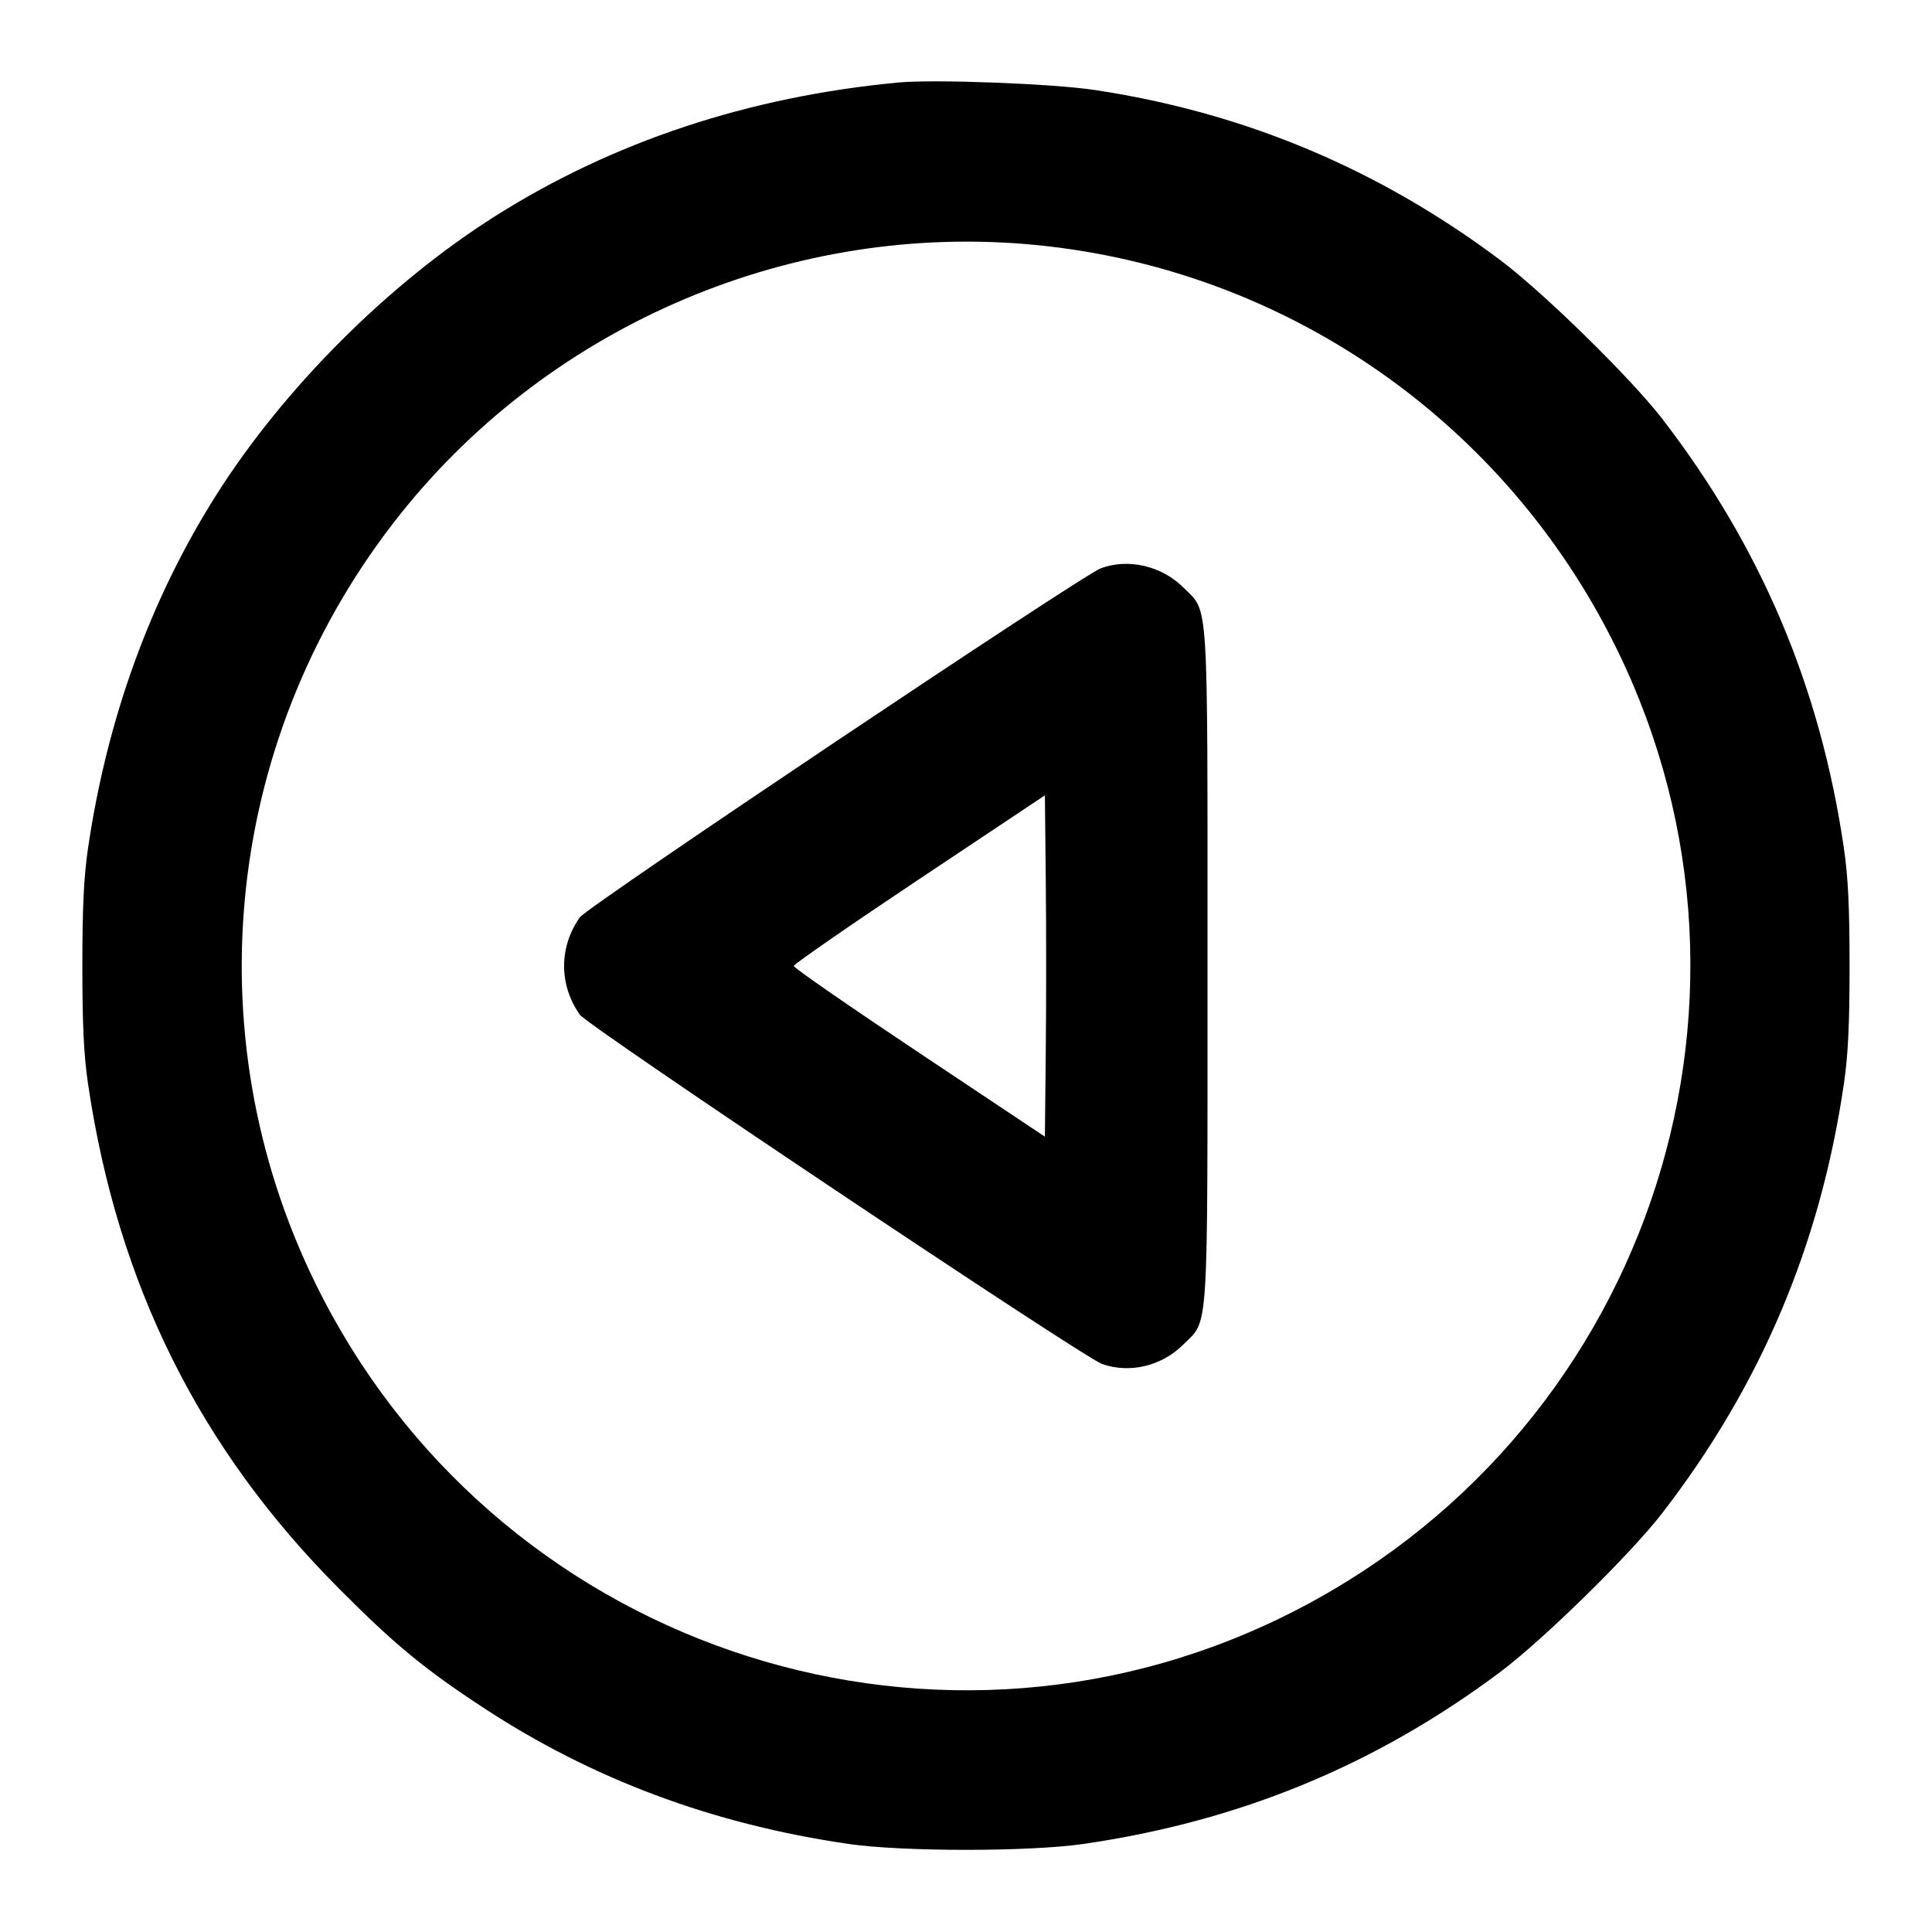 <svg width="24" height="24" viewBox="0 0 24 24" fill="none" xmlns="http://www.w3.org/2000/svg"><path d="M11.160 1.025 C 9.301 1.200,7.615 1.759,6.148 2.687 C 4.822 3.527,3.527 4.822,2.687 6.148 C 1.869 7.442,1.330 8.925,1.093 10.540 C 1.041 10.896,1.023 11.273,1.023 12.000 C 1.023 12.727,1.041 13.104,1.093 13.460 C 1.459 15.949,2.477 17.997,4.219 19.742 C 4.905 20.431,5.272 20.733,6.000 21.211 C 7.357 22.102,8.852 22.660,10.540 22.906 C 11.211 23.004,12.789 23.004,13.460 22.906 C 15.405 22.623,17.091 21.926,18.637 20.770 C 19.170 20.370,20.252 19.310,20.646 18.800 C 21.874 17.211,22.614 15.461,22.906 13.460 C 22.958 13.105,22.976 12.724,22.976 12.000 C 22.976 11.276,22.958 10.895,22.906 10.540 C 22.614 8.540,21.878 6.798,20.647 5.200 C 20.259 4.697,19.173 3.633,18.637 3.231 C 17.124 2.097,15.456 1.398,13.600 1.118 C 13.075 1.039,11.609 0.983,11.160 1.025 M12.863 3.043 C 15.975 3.345,18.701 5.239,20.083 8.060 C 22.266 12.512,20.412 17.891,15.940 20.083 C 11.490 22.265,6.104 20.409,3.917 15.940 C 2.386 12.813,2.802 9.097,4.987 6.369 C 6.873 4.015,9.866 2.751,12.863 3.043 M13.676 7.059 C 13.442 7.145,7.300 11.259,7.204 11.394 C 6.942 11.763,6.942 12.237,7.204 12.606 C 7.307 12.750,13.452 16.859,13.690 16.944 C 14.036 17.065,14.432 16.970,14.701 16.701 C 15.018 16.384,15.000 16.663,15.000 12.000 C 15.000 7.337,15.018 7.616,14.701 7.299 C 14.433 7.030,14.017 6.933,13.676 7.059 M12.991 13.060 L 12.980 14.120 11.420 13.080 C 10.562 12.508,9.860 12.022,9.860 12.000 C 9.860 11.978,10.562 11.492,11.420 10.920 L 12.980 9.880 12.991 10.940 C 12.997 11.523,12.997 12.477,12.991 13.060 " stroke="none" fill-rule="evenodd" fill="black"></path></svg>